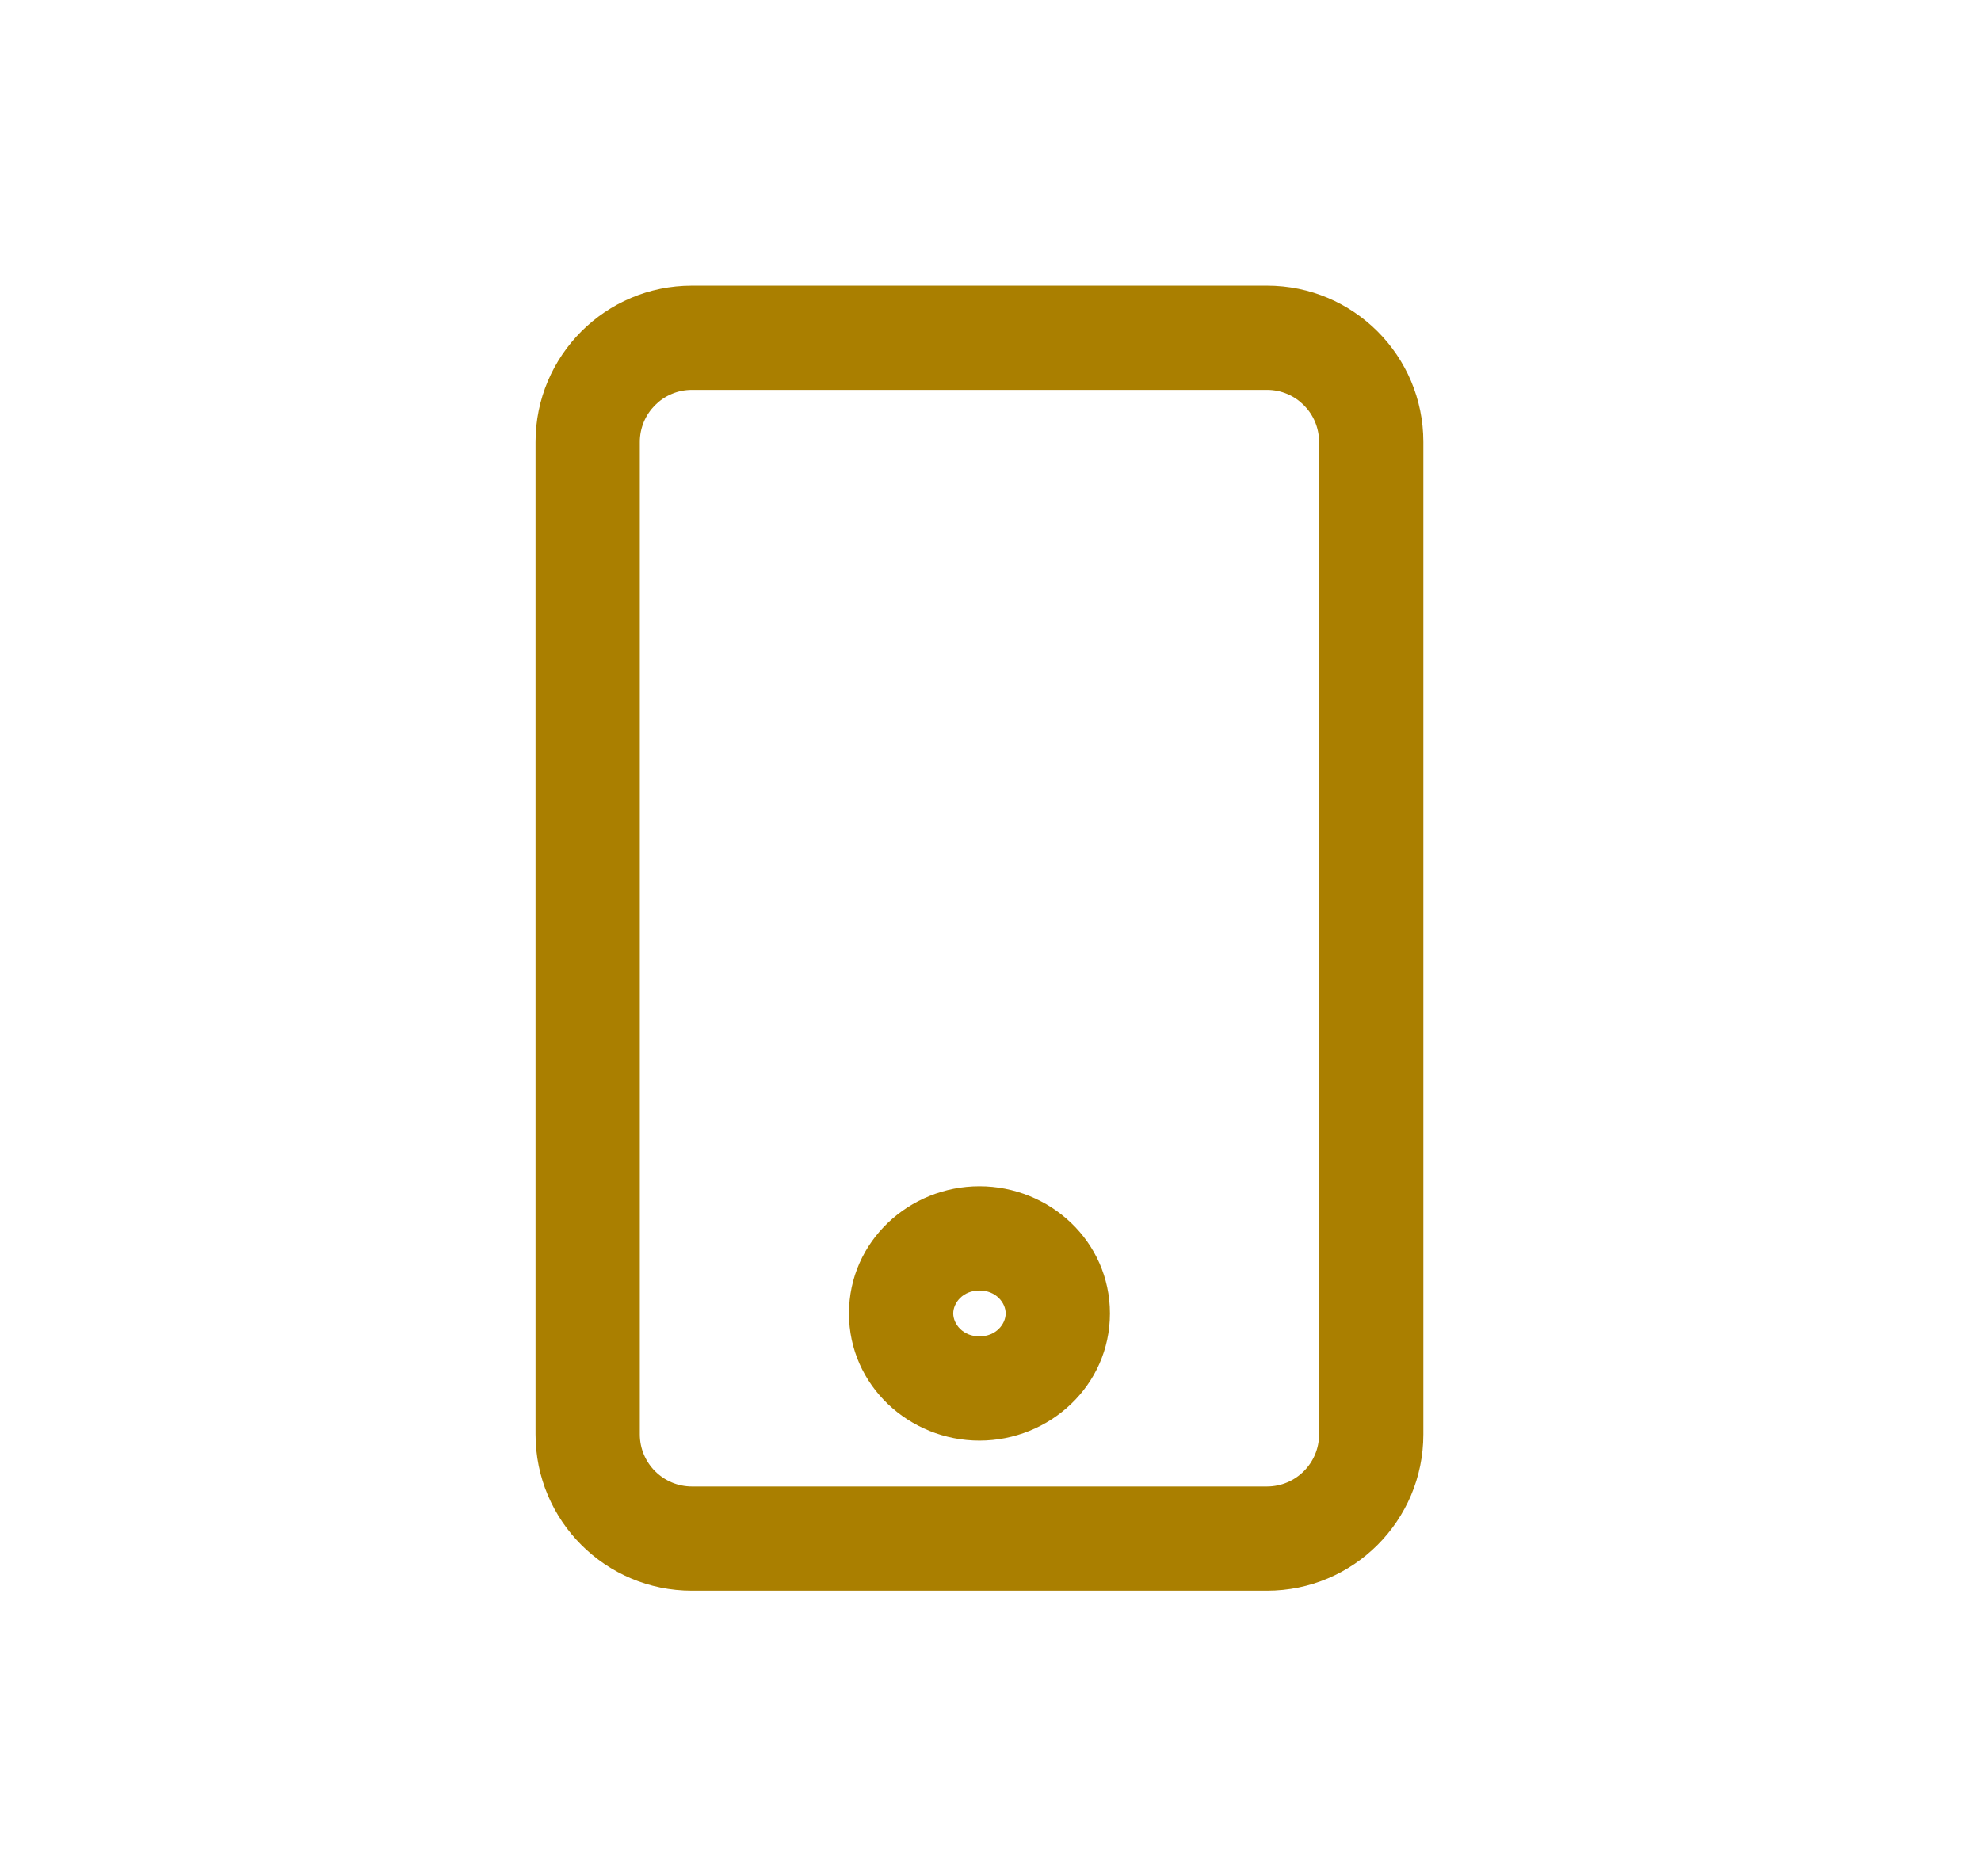 <svg width="38" height="36" viewBox="0 0 38 36" fill="none" xmlns="http://www.w3.org/2000/svg">
<path d="M12.273 8.48C12.273 7.928 12.721 7.48 13.273 7.48V5.48C11.616 5.48 10.273 6.823 10.273 8.48H12.273ZM12.273 27.52V8.48H10.273V27.52H12.273ZM13.273 28.52C12.721 28.52 12.273 28.072 12.273 27.52H10.273C10.273 29.177 11.616 30.52 13.273 30.52V28.52ZM24.303 28.52H13.273V30.52H24.303V28.52ZM25.303 27.52C25.303 28.072 24.856 28.52 24.303 28.52V30.52C25.96 30.52 27.303 29.177 27.303 27.52H25.303ZM25.303 8.48V27.52H27.303V8.48H25.303ZM24.303 7.48C24.856 7.48 25.303 7.928 25.303 8.48H27.303C27.303 6.823 25.96 5.48 24.303 5.48V7.48ZM13.273 7.48H24.303V5.48H13.273V7.48ZM19.291 25.2C19.291 25.403 19.107 25.64 18.788 25.64V27.64C20.13 27.64 21.291 26.587 21.291 25.2H19.291ZM18.788 24.76C19.107 24.76 19.291 24.997 19.291 25.2H21.291C21.291 23.812 20.13 22.76 18.788 22.76V24.76ZM18.285 25.2C18.285 24.997 18.47 24.76 18.788 24.76V22.76C17.447 22.76 16.285 23.812 16.285 25.2H18.285ZM18.788 25.64C18.47 25.64 18.285 25.403 18.285 25.2H16.285C16.285 26.587 17.447 27.64 18.788 27.64V25.64Z" fill="#AA7F00"/>
</svg>
